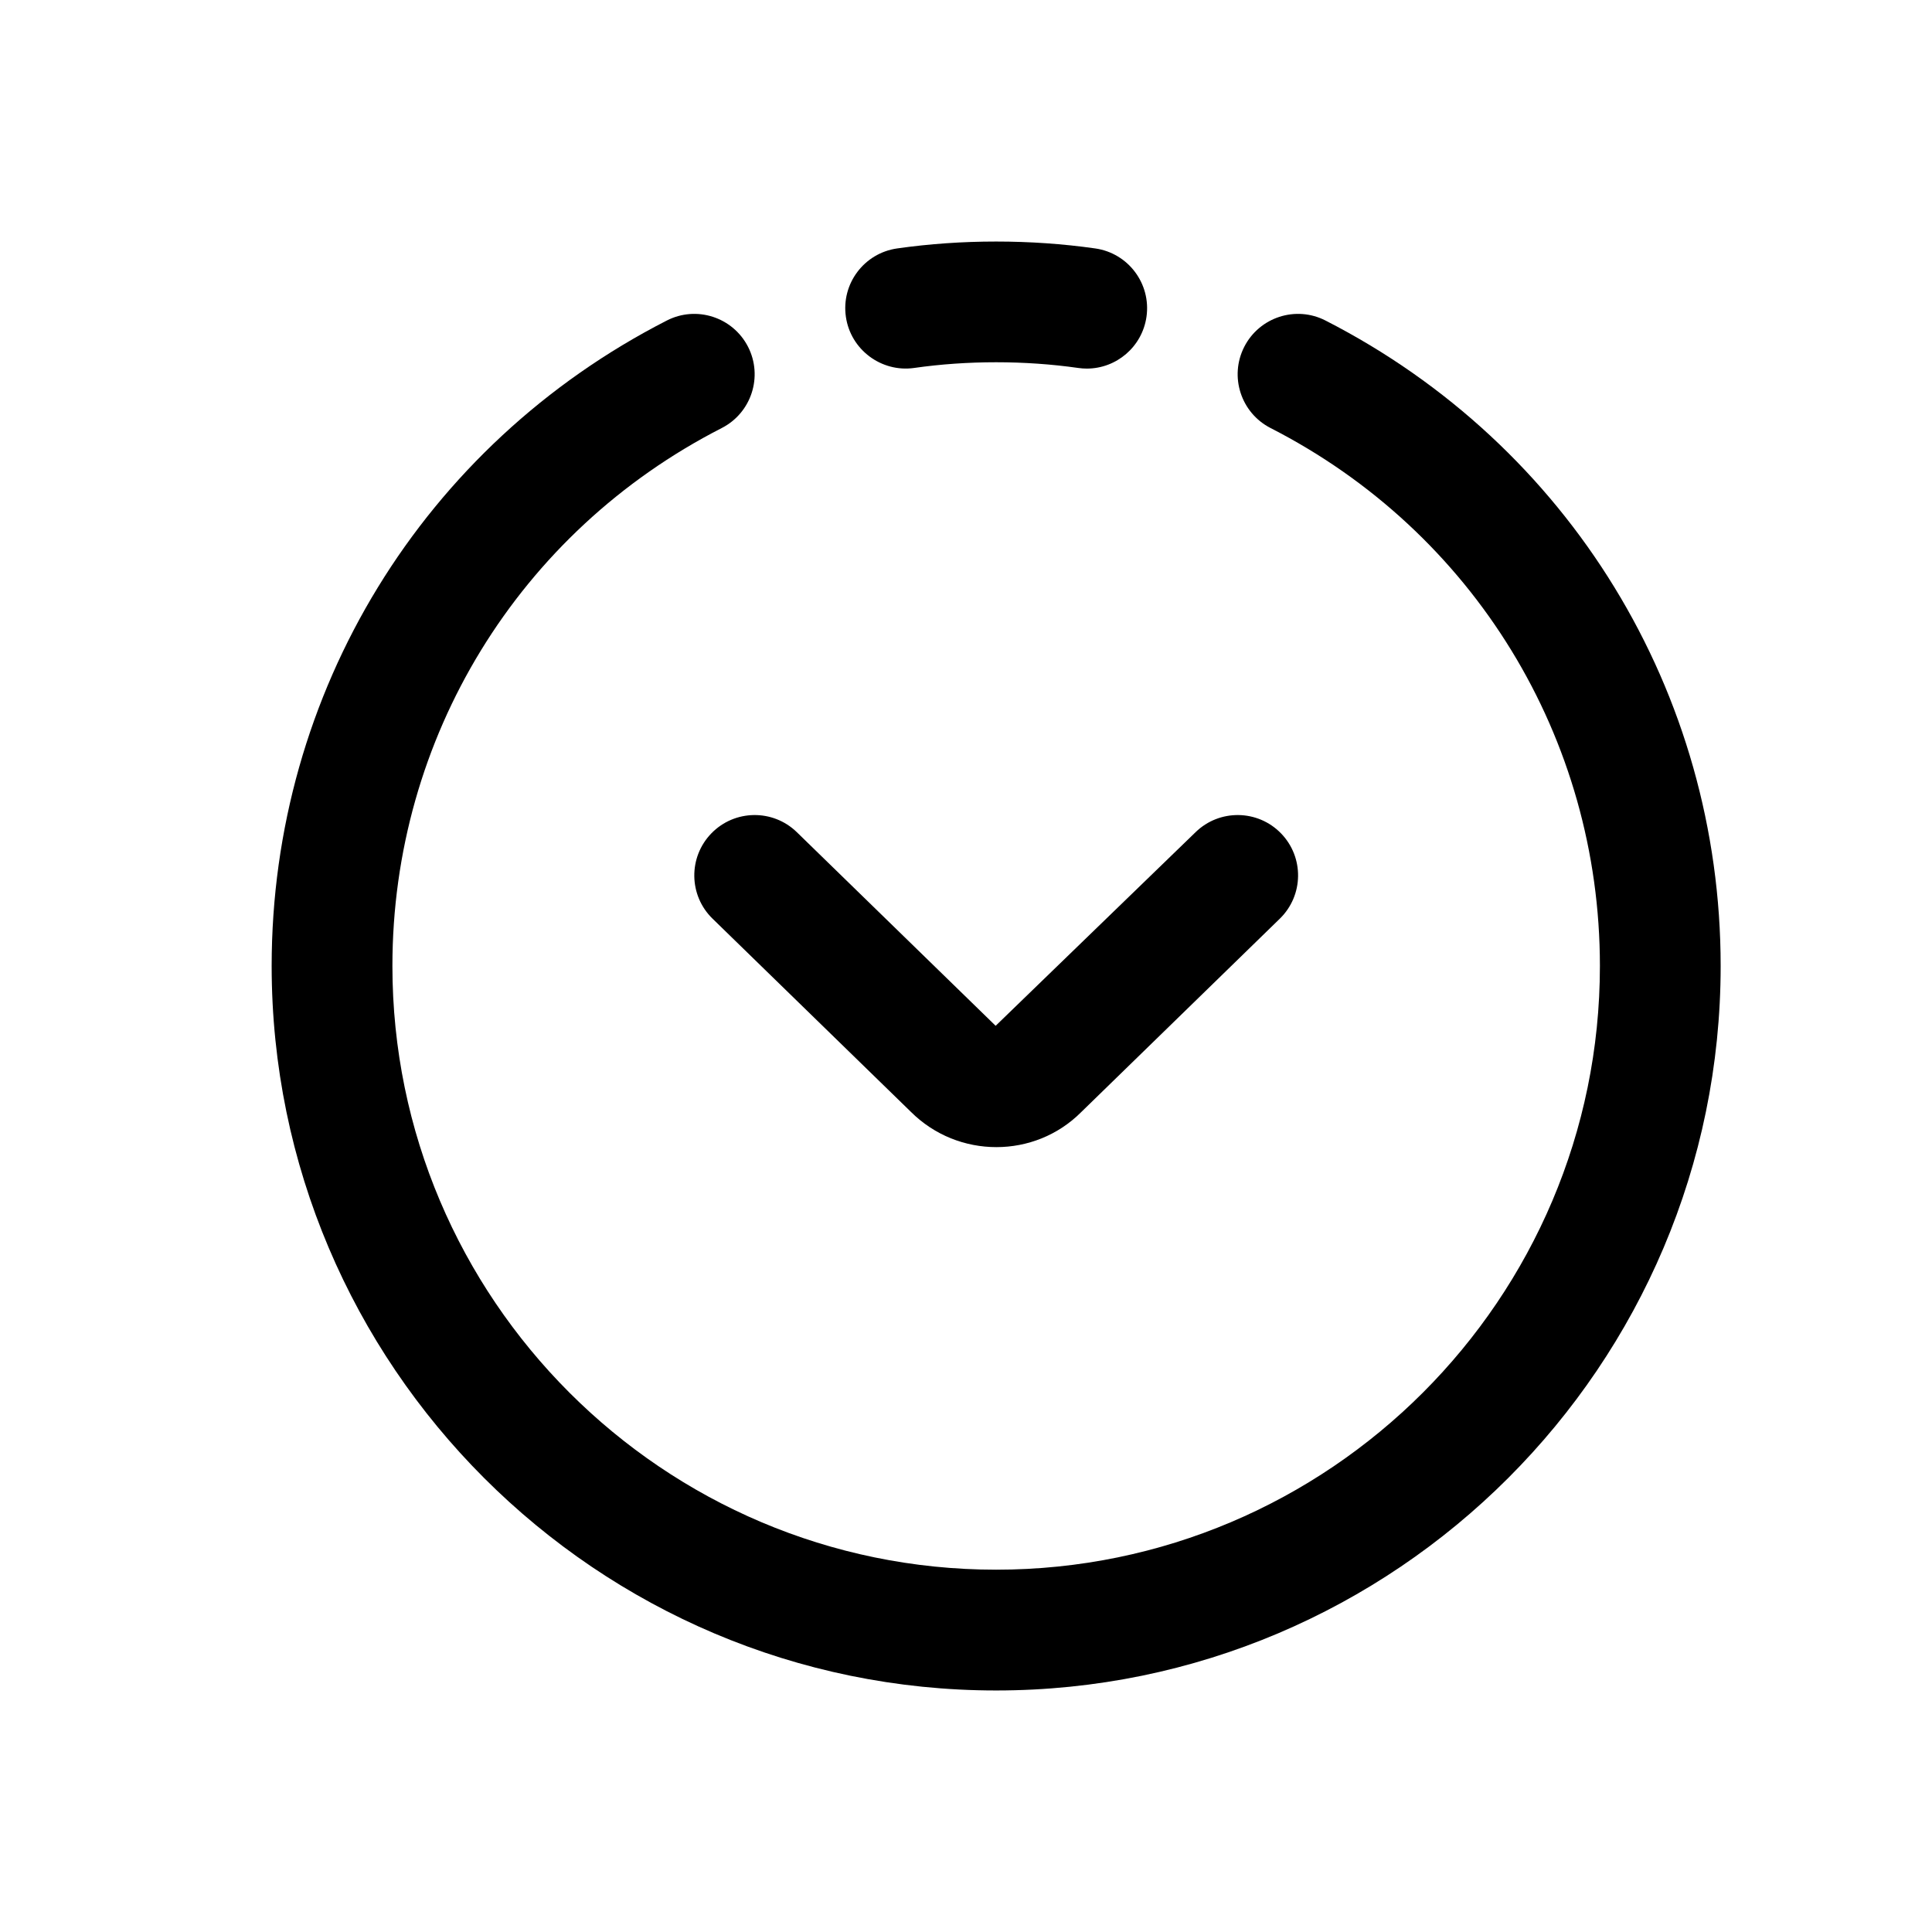 <svg id="Layer" enable-background="new 0 0 64 64" height="512" viewBox="0 0 64 64" width="512" xmlns="http://www.w3.org/2000/svg"><path d="m23.567 27.604c-.771.792-.754 2.058.037 2.828l6.567 6.396c.783.782 1.81 1.172 2.836 1.172 1.019 0 2.034-.386 2.803-1.154l6.586-6.414c.791-.771.808-2.037.037-2.828-.77-.791-2.037-.808-2.828-.037l-6.623 6.414-6.586-6.414c-.792-.771-2.059-.754-2.829.037z"/><path d="m30.282 12.189c1.758-.252 3.67-.252 5.434 0 .097.014.191.021.286.021.979 0 1.834-.72 1.977-1.717.156-1.094-.604-2.107-1.696-2.263-2.138-.305-4.433-.305-6.566 0-1.094.157-1.854 1.17-1.696 2.263.156 1.094 1.18 1.85 2.261 1.696z"/><path d="m32.999 55.999c13.233 0 24-10.767 24-24 0-9.061-5.016-17.253-13.09-21.381-.983-.504-2.188-.113-2.691.87-.502.984-.112 2.188.871 2.691 6.729 3.44 10.91 10.269 10.91 17.819 0 11.028-8.972 20-20 20s-20-8.972-20-20c0-7.551 4.181-14.379 10.91-17.819.983-.503 1.373-1.708.871-2.691-.504-.983-1.708-1.374-2.691-.87-8.074 4.128-13.09 12.32-13.09 21.381 0 13.233 10.767 24 24 24z"/></svg>